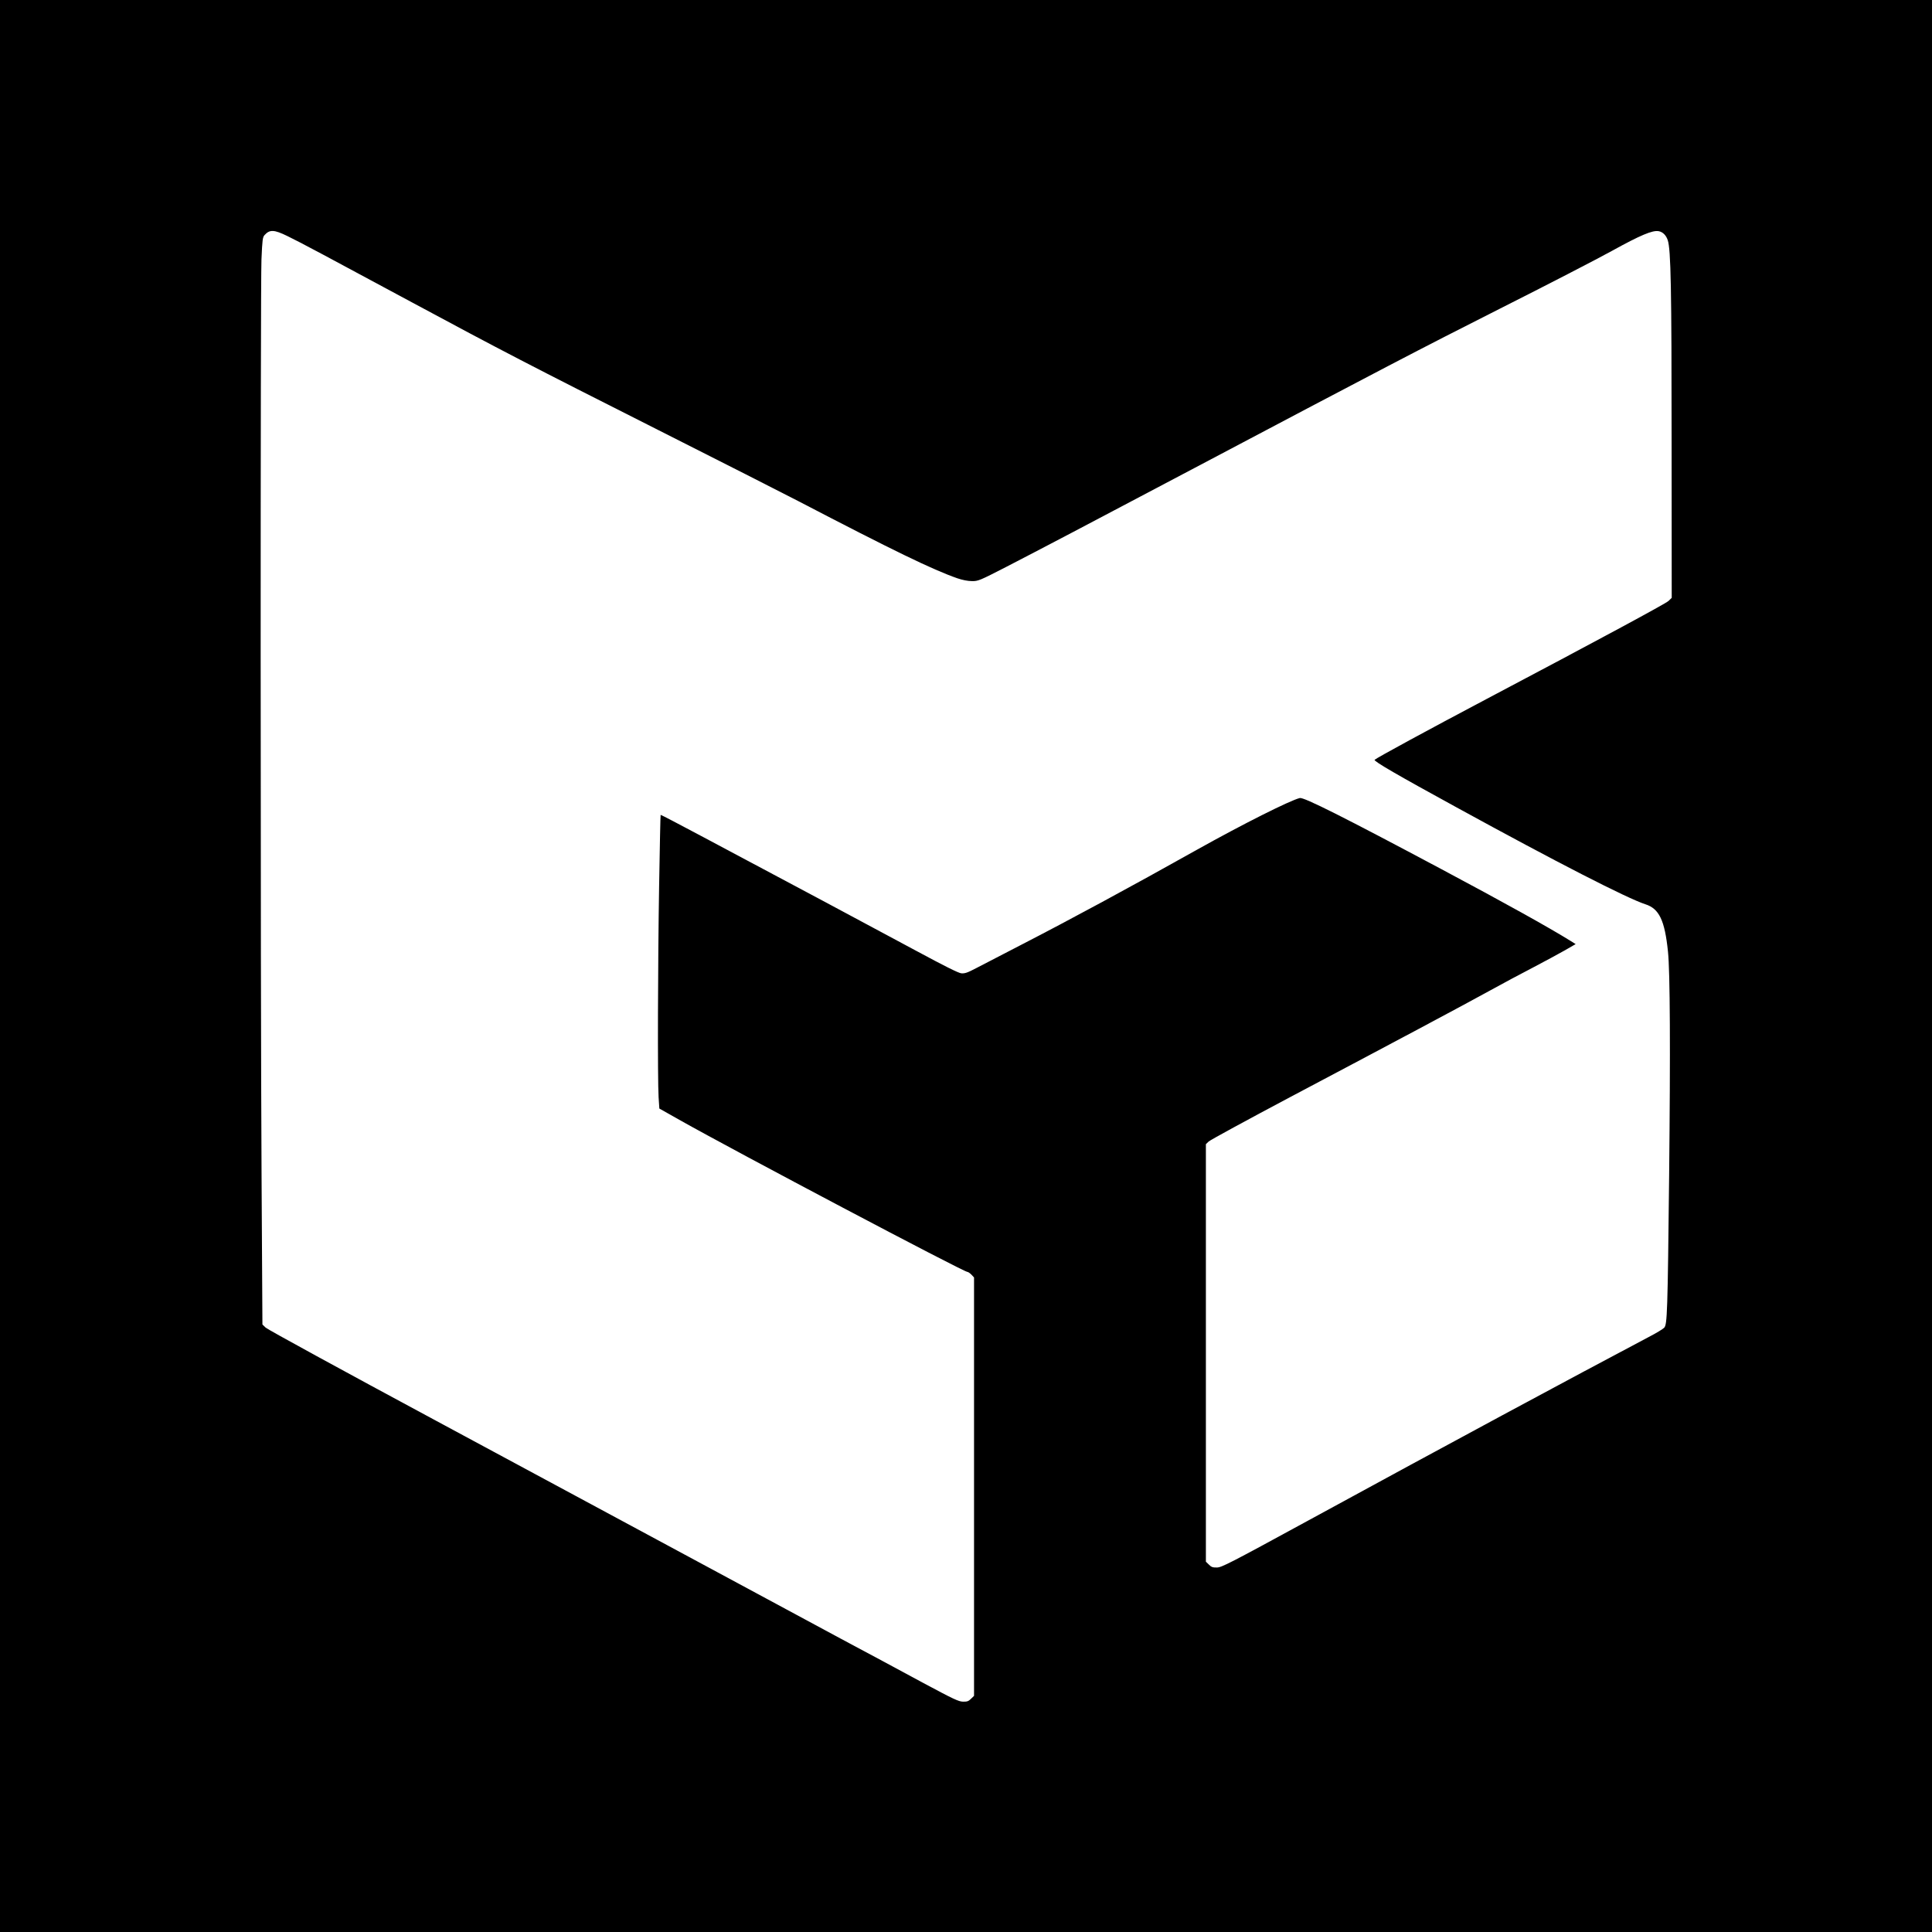 <?xml version="1.0" standalone="no"?>
<!DOCTYPE svg PUBLIC "-//W3C//DTD SVG 20010904//EN"
 "http://www.w3.org/TR/2001/REC-SVG-20010904/DTD/svg10.dtd">
<svg version="1.0" xmlns="http://www.w3.org/2000/svg"
 width="1800pt" height="1800pt" viewBox="0 0 1800 1800"
 preserveAspectRatio="xMidYMid meet">
<g transform="translate(0,1800) scale(0.1,-0.1)"
fill="#000000" stroke="none">
<path d="M0 9000 l0 -9000 9000 0 9000 0 0 9000 0 9000 -9000 0 -9000 0 0
-9000z m2677 6801 c118 -57 372 -193 1163 -619 823 -443 1095 -584 2290 -1187
580 -293 1170 -592 1310 -665 885 -461 1248 -637 1480 -718 47 -16 98 -26 135
-26 58 -1 70 4 325 135 310 160 762 397 1755 922 1758 929 2085 1100 2835
1479 437 220 909 464 1047 540 266 147 380 195 437 184 38 -7 69 -38 84 -84
29 -86 36 -446 36 -1884 l1 -1448 -30 -29 c-26 -25 -662 -368 -1700 -916 -528
-279 -1018 -545 -1038 -564 -12 -12 220 -146 763 -443 938 -514 1588 -847
1760 -903 128 -41 180 -149 210 -440 20 -188 23 -919 11 -2080 -14 -1291 -18
-1394 -46 -1425 -11 -12 -75 -51 -145 -87 -728 -385 -1847 -987 -3180 -1714
-721 -393 -799 -433 -842 -433 -39 -1 -53 4 -75 27 l-28 27 0 1945 0 1945 25
24 c14 14 358 201 765 417 951 503 1608 853 1860 992 110 61 290 157 400 214
110 58 244 130 298 161 l97 56 -43 27 c-204 127 -625 361 -1207 671 -910 485
-1282 672 -1320 663 -93 -23 -527 -241 -955 -480 -629 -353 -1189 -655 -1645
-890 -173 -90 -360 -186 -415 -215 -84 -44 -106 -51 -140 -48 -28 4 -157 68
-420 210 -380 205 -1226 657 -1979 1057 -219 117 -399 211 -401 209 -2 -2 -8
-298 -14 -658 -12 -717 -15 -1805 -5 -1972 l7 -106 186 -105 c523 -295 2648
-1417 2684 -1417 7 0 24 -12 38 -26 l24 -26 0 -1949 0 -1949 -28 -27 c-23 -23
-36 -28 -75 -27 -41 1 -88 23 -377 178 -181 98 -523 282 -760 408 -236 127
-830 447 -1320 711 -489 264 -1592 857 -2450 1319 -868 467 -1573 852 -1590
869 l-30 29 -8 1383 c-11 1827 -11 8275 -1 8538 8 186 11 209 29 229 48 53 89
51 212 -9z"/>
</g>
</svg>
